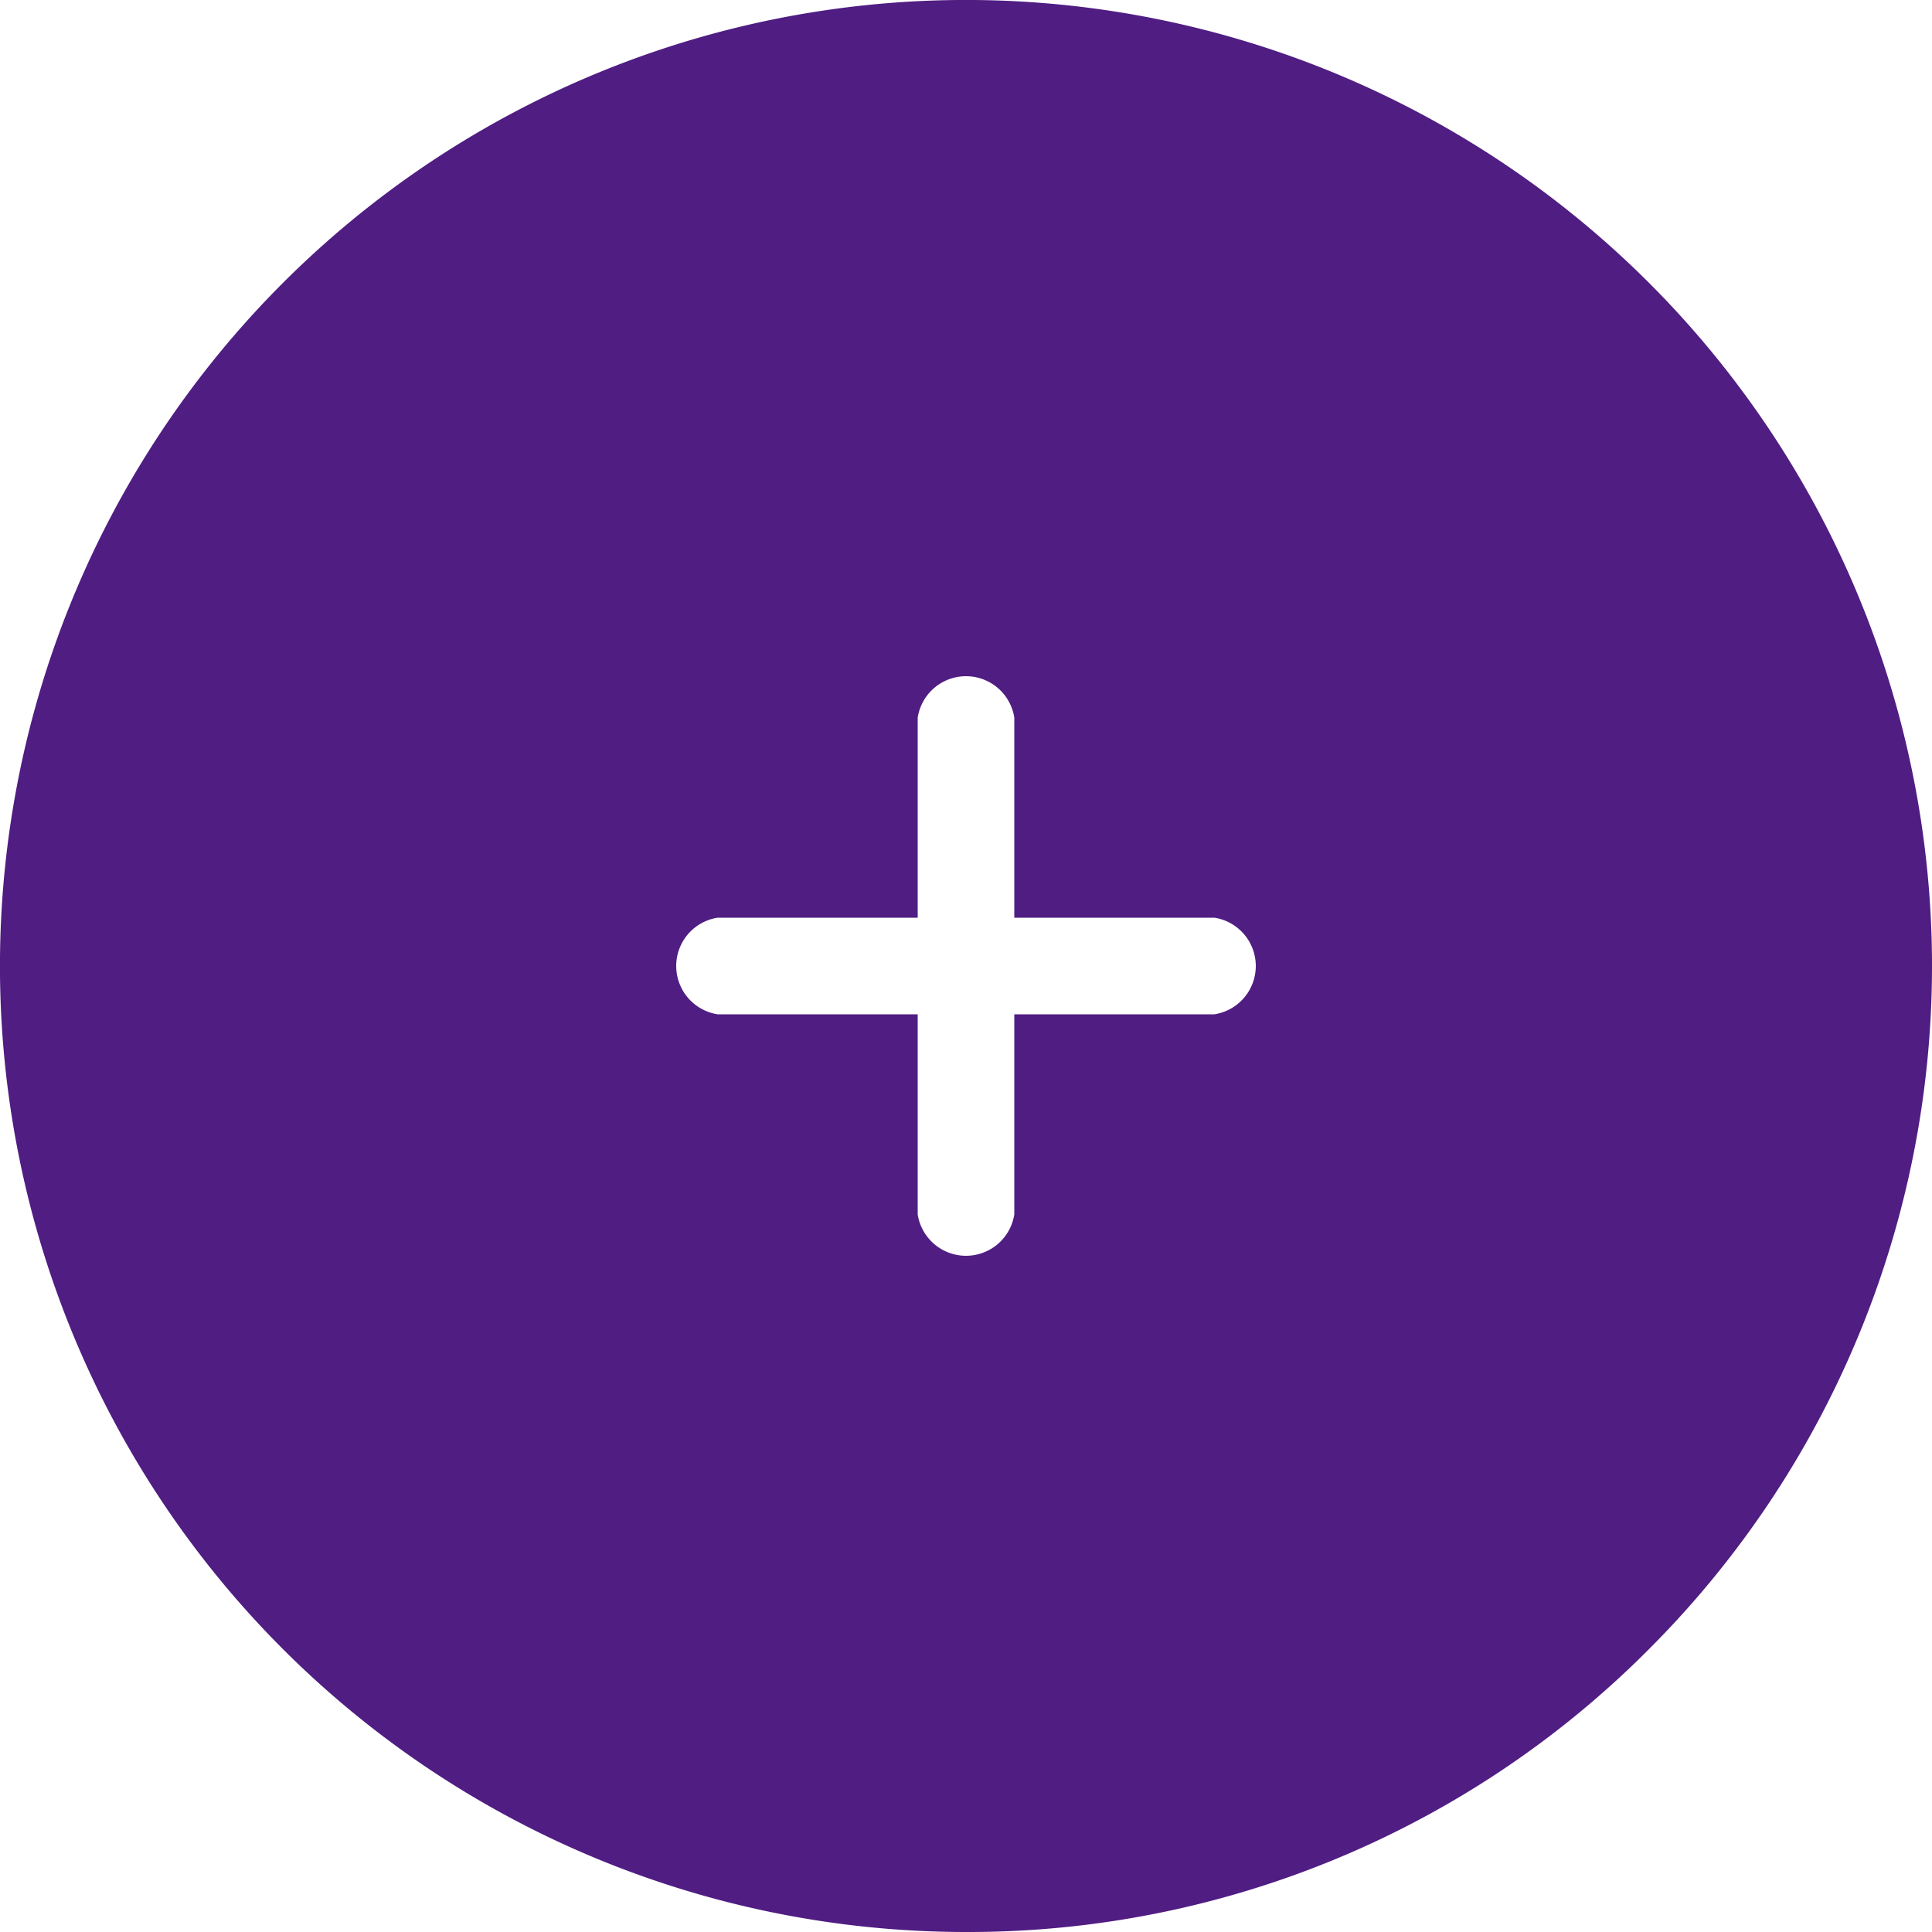 <svg xmlns="http://www.w3.org/2000/svg" width="40" height="40.001" viewBox="0 0 40 40.001">
  <g id="icon_40_school_more" data-name="icon/40/school/more" transform="translate(-4 -4)">
    <path id="path" d="M24,44A20,20,0,0,1,9.858,9.857,20,20,0,0,1,38.142,38.142,19.868,19.868,0,0,1,24,44ZM18.857,23a1.012,1.012,0,0,0,0,2H23v4.143a1.012,1.012,0,0,0,2,0V25h4.143a1.012,1.012,0,0,0,0-2H25V18.857a1.012,1.012,0,0,0-2,0V23Z" fill="#501D83"/>
  </g>
</svg>
